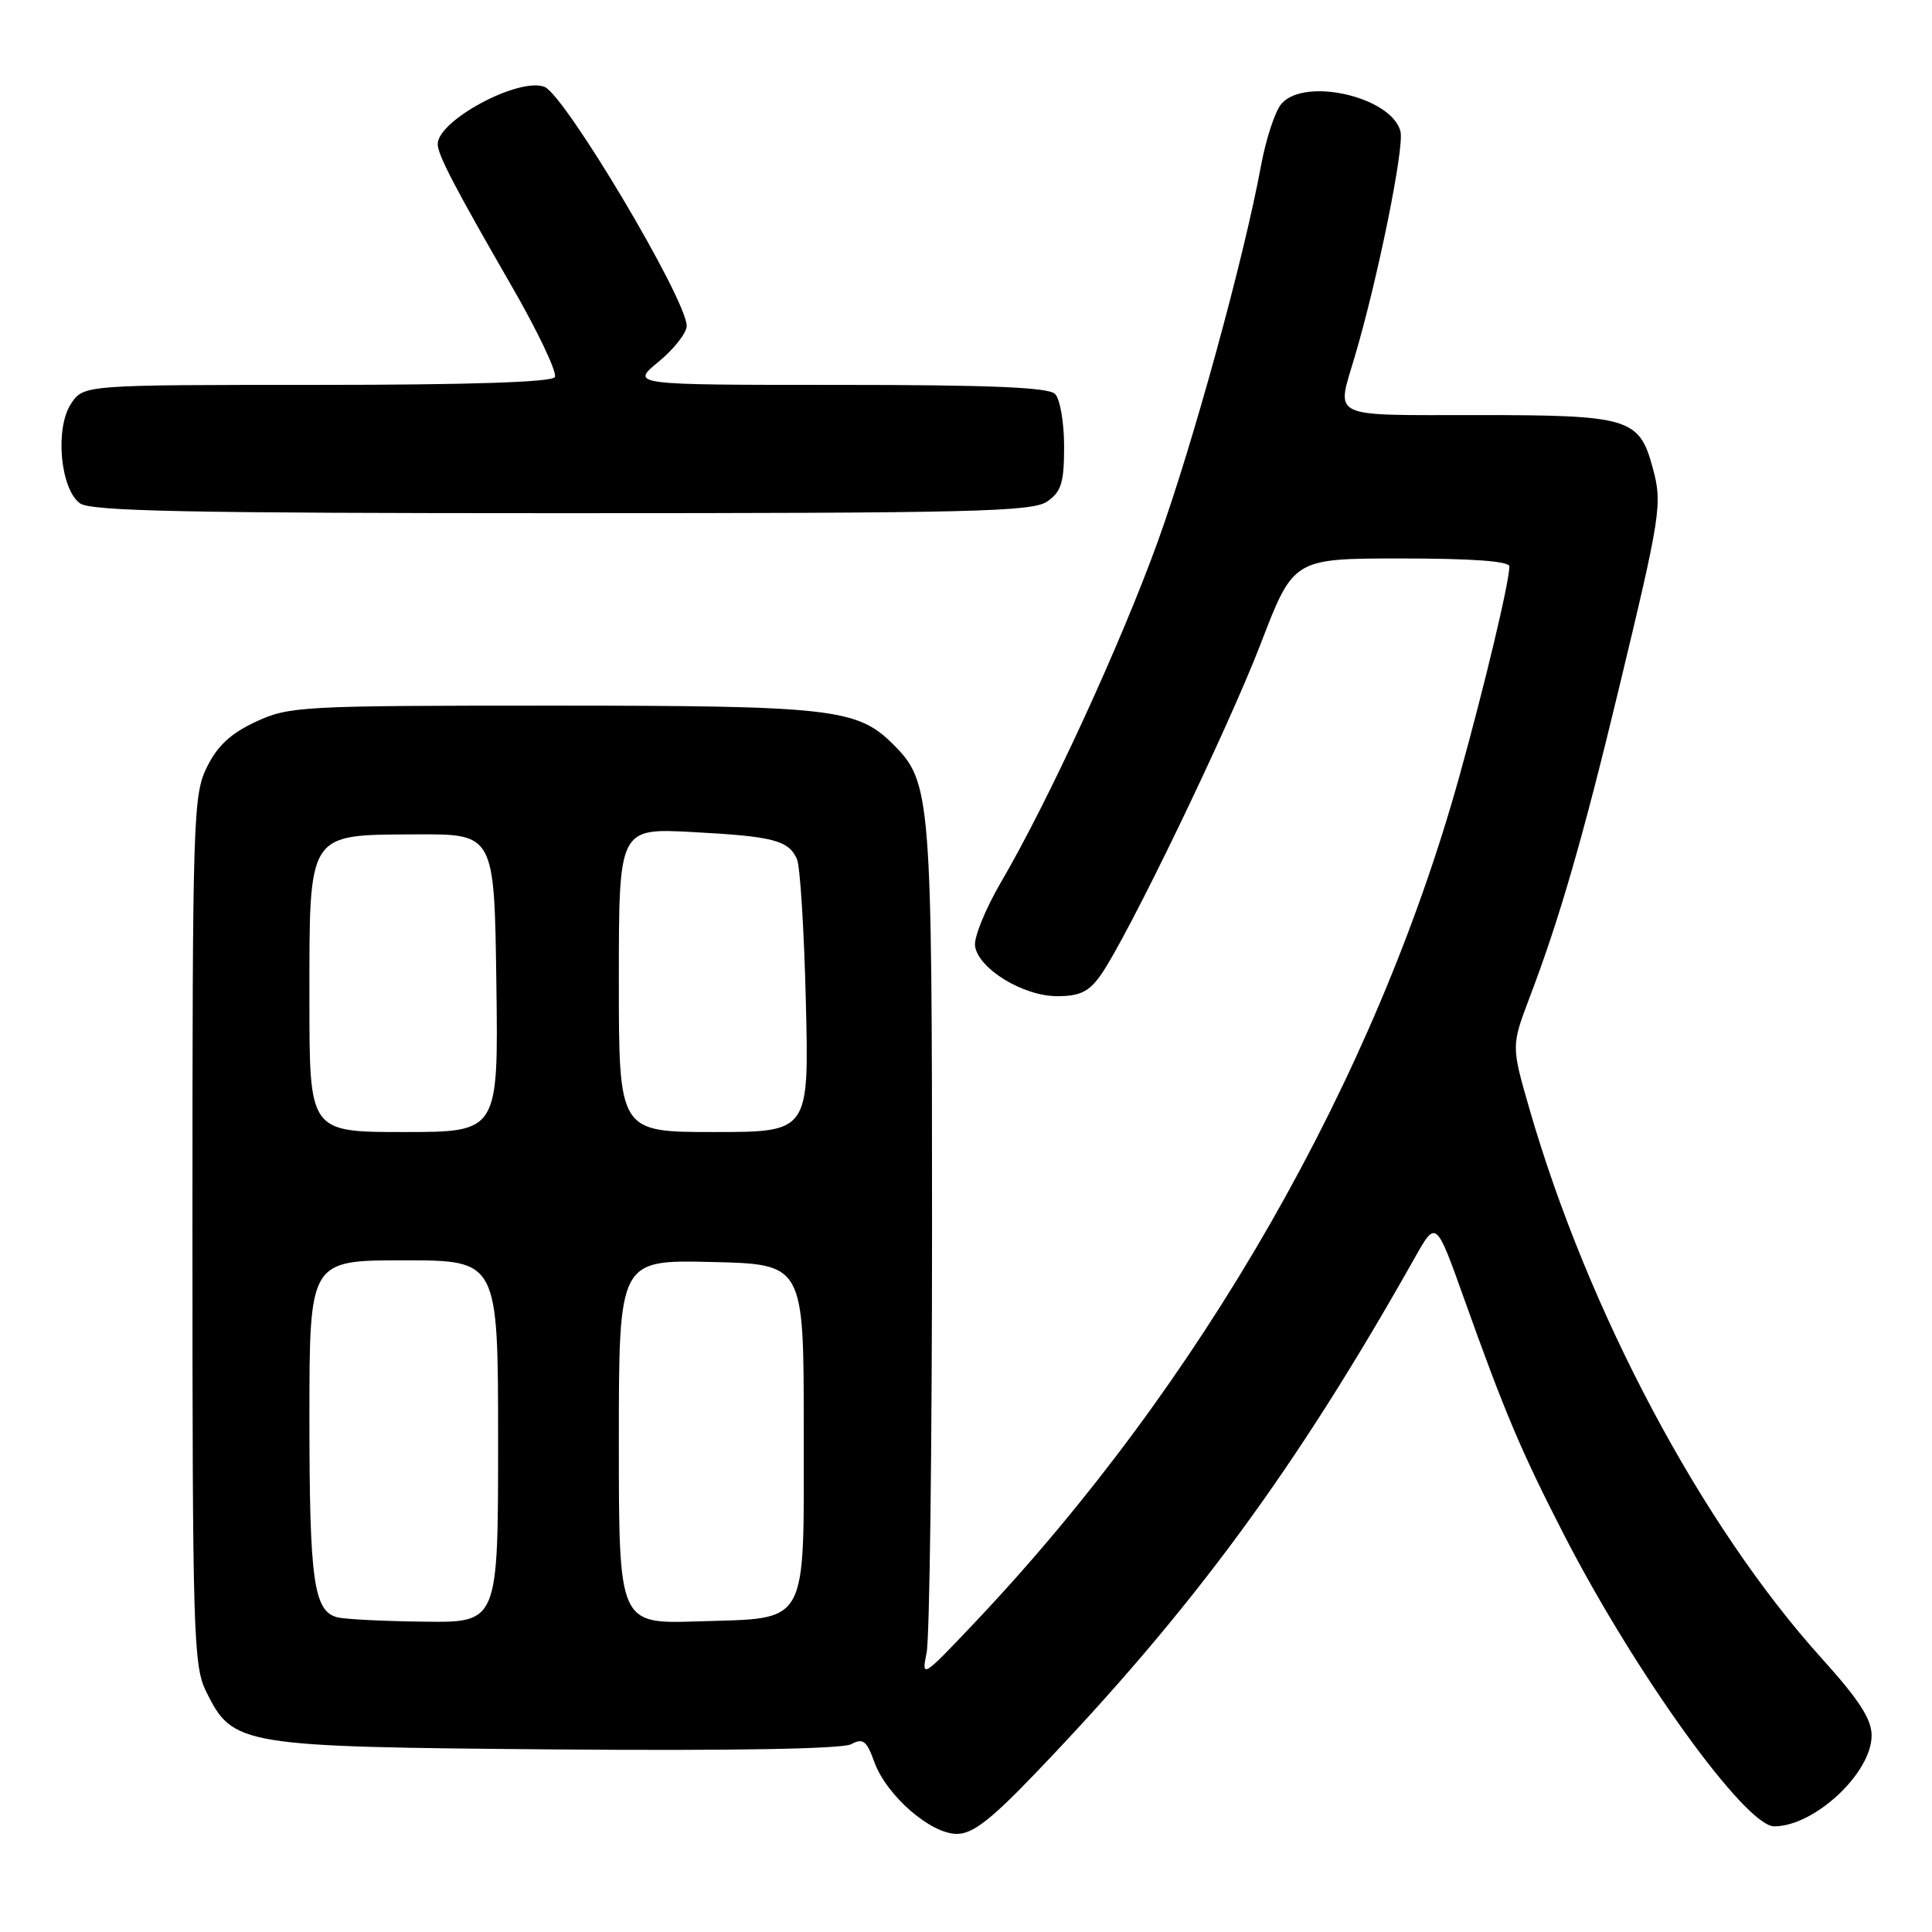 <?xml version="1.0" encoding="UTF-8" standalone="no"?>
<!DOCTYPE svg PUBLIC "-//W3C//DTD SVG 1.1//EN" "http://www.w3.org/Graphics/SVG/1.1/DTD/svg11.dtd" >
<svg xmlns="http://www.w3.org/2000/svg" xmlns:xlink="http://www.w3.org/1999/xlink" version="1.1" viewBox="0 0 256 256">
 <g >
 <path fill="currentColor"
d=" M 137.31 234.85 C 158.12 213.13 171.71 194.64 187.51 166.58 C 190.28 161.67 190.28 161.67 194.00 172.08 C 199.40 187.20 201.57 192.33 207.21 203.31 C 216.66 221.71 231.28 242.00 235.09 242.00 C 240.42 242.00 248.00 234.93 248.00 229.96 C 248.00 227.80 246.33 225.22 241.42 219.78 C 225.51 202.18 210.41 173.81 202.64 146.87 C 200.25 138.58 200.25 138.58 202.73 132.04 C 206.65 121.73 209.78 110.90 214.45 91.50 C 220.06 68.21 220.29 66.78 219.01 62.05 C 217.22 55.39 215.94 55.00 195.78 55.00 C 175.92 55.00 177.06 55.54 179.50 47.30 C 182.54 37.06 186.10 19.54 185.57 17.42 C 184.42 12.85 172.90 10.17 169.80 13.75 C 168.96 14.71 167.74 18.42 167.08 22.00 C 164.83 34.22 158.07 58.84 153.44 71.68 C 148.58 85.16 138.87 106.27 132.60 116.96 C 130.57 120.44 129.03 124.22 129.20 125.36 C 129.64 128.37 135.58 132.00 140.08 132.00 C 143.07 132.00 144.27 131.42 145.82 129.25 C 149.35 124.28 162.65 96.72 167.07 85.25 C 171.39 74.00 171.39 74.00 185.70 74.00 C 195.04 74.00 200.00 74.36 200.00 75.05 C 200.00 77.10 196.77 90.65 193.37 102.88 C 182.18 143.10 159.14 183.33 129.16 215.00 C 122.22 222.33 122.08 222.42 122.78 219.00 C 123.18 217.07 123.50 191.65 123.50 162.50 C 123.50 105.50 123.35 103.62 118.36 98.64 C 113.61 93.88 110.23 93.50 73.00 93.50 C 39.98 93.50 38.30 93.59 33.93 95.62 C 30.62 97.15 28.82 98.80 27.43 101.62 C 25.59 105.32 25.50 108.23 25.50 163.00 C 25.50 216.68 25.62 220.74 27.33 224.17 C 30.88 231.32 31.74 231.46 73.71 231.81 C 97.09 232.00 111.61 231.74 112.78 231.12 C 114.36 230.27 114.83 230.64 115.86 233.49 C 117.46 237.91 123.30 243.00 126.78 243.00 C 128.88 243.01 131.28 241.15 137.31 234.85 Z  M 138.78 66.44 C 140.64 65.14 141.00 63.94 141.00 59.14 C 141.00 55.98 140.46 52.86 139.80 52.20 C 138.92 51.32 131.15 51.00 111.07 51.00 C 83.54 51.00 83.54 51.00 87.27 47.93 C 89.32 46.24 90.99 44.10 90.99 43.18 C 90.96 39.63 74.86 12.58 72.15 11.51 C 68.76 10.19 58.00 15.95 58.00 19.09 C 58.00 20.50 60.20 24.73 67.69 37.72 C 71.25 43.88 73.87 49.40 73.52 49.97 C 73.10 50.64 62.17 51.00 41.96 51.00 C 11.05 51.00 11.05 51.00 9.40 53.52 C 7.26 56.77 7.99 64.79 10.59 66.69 C 12.02 67.74 24.84 68.00 74.47 68.00 C 129.04 68.00 136.82 67.81 138.78 66.44 Z  M 44.69 214.30 C 41.57 213.49 41.00 209.44 41.00 187.93 C 41.00 167.00 41.00 167.00 53.50 167.00 C 66.00 167.00 66.00 167.00 66.00 191.00 C 66.00 215.00 66.00 215.00 56.25 214.88 C 50.89 214.82 45.69 214.56 44.69 214.30 Z  M 82.00 191.06 C 82.00 166.94 82.00 166.94 94.25 167.22 C 106.50 167.50 106.50 167.50 106.50 189.22 C 106.50 215.91 107.35 214.36 92.47 214.84 C 82.00 215.18 82.00 215.18 82.00 191.06 Z  M 41.00 132.61 C 41.00 110.05 40.62 110.64 55.11 110.56 C 65.50 110.50 65.50 110.50 65.77 130.25 C 66.04 150.00 66.04 150.00 53.52 150.00 C 41.00 150.00 41.00 150.00 41.00 132.61 Z  M 82.00 129.87 C 82.00 109.73 82.00 109.73 91.75 110.25 C 102.46 110.82 104.48 111.34 105.60 113.83 C 106.02 114.75 106.55 123.26 106.78 132.75 C 107.20 150.00 107.20 150.00 94.60 150.00 C 82.00 150.00 82.00 150.00 82.00 129.87 Z "/>
</g>
</svg>
